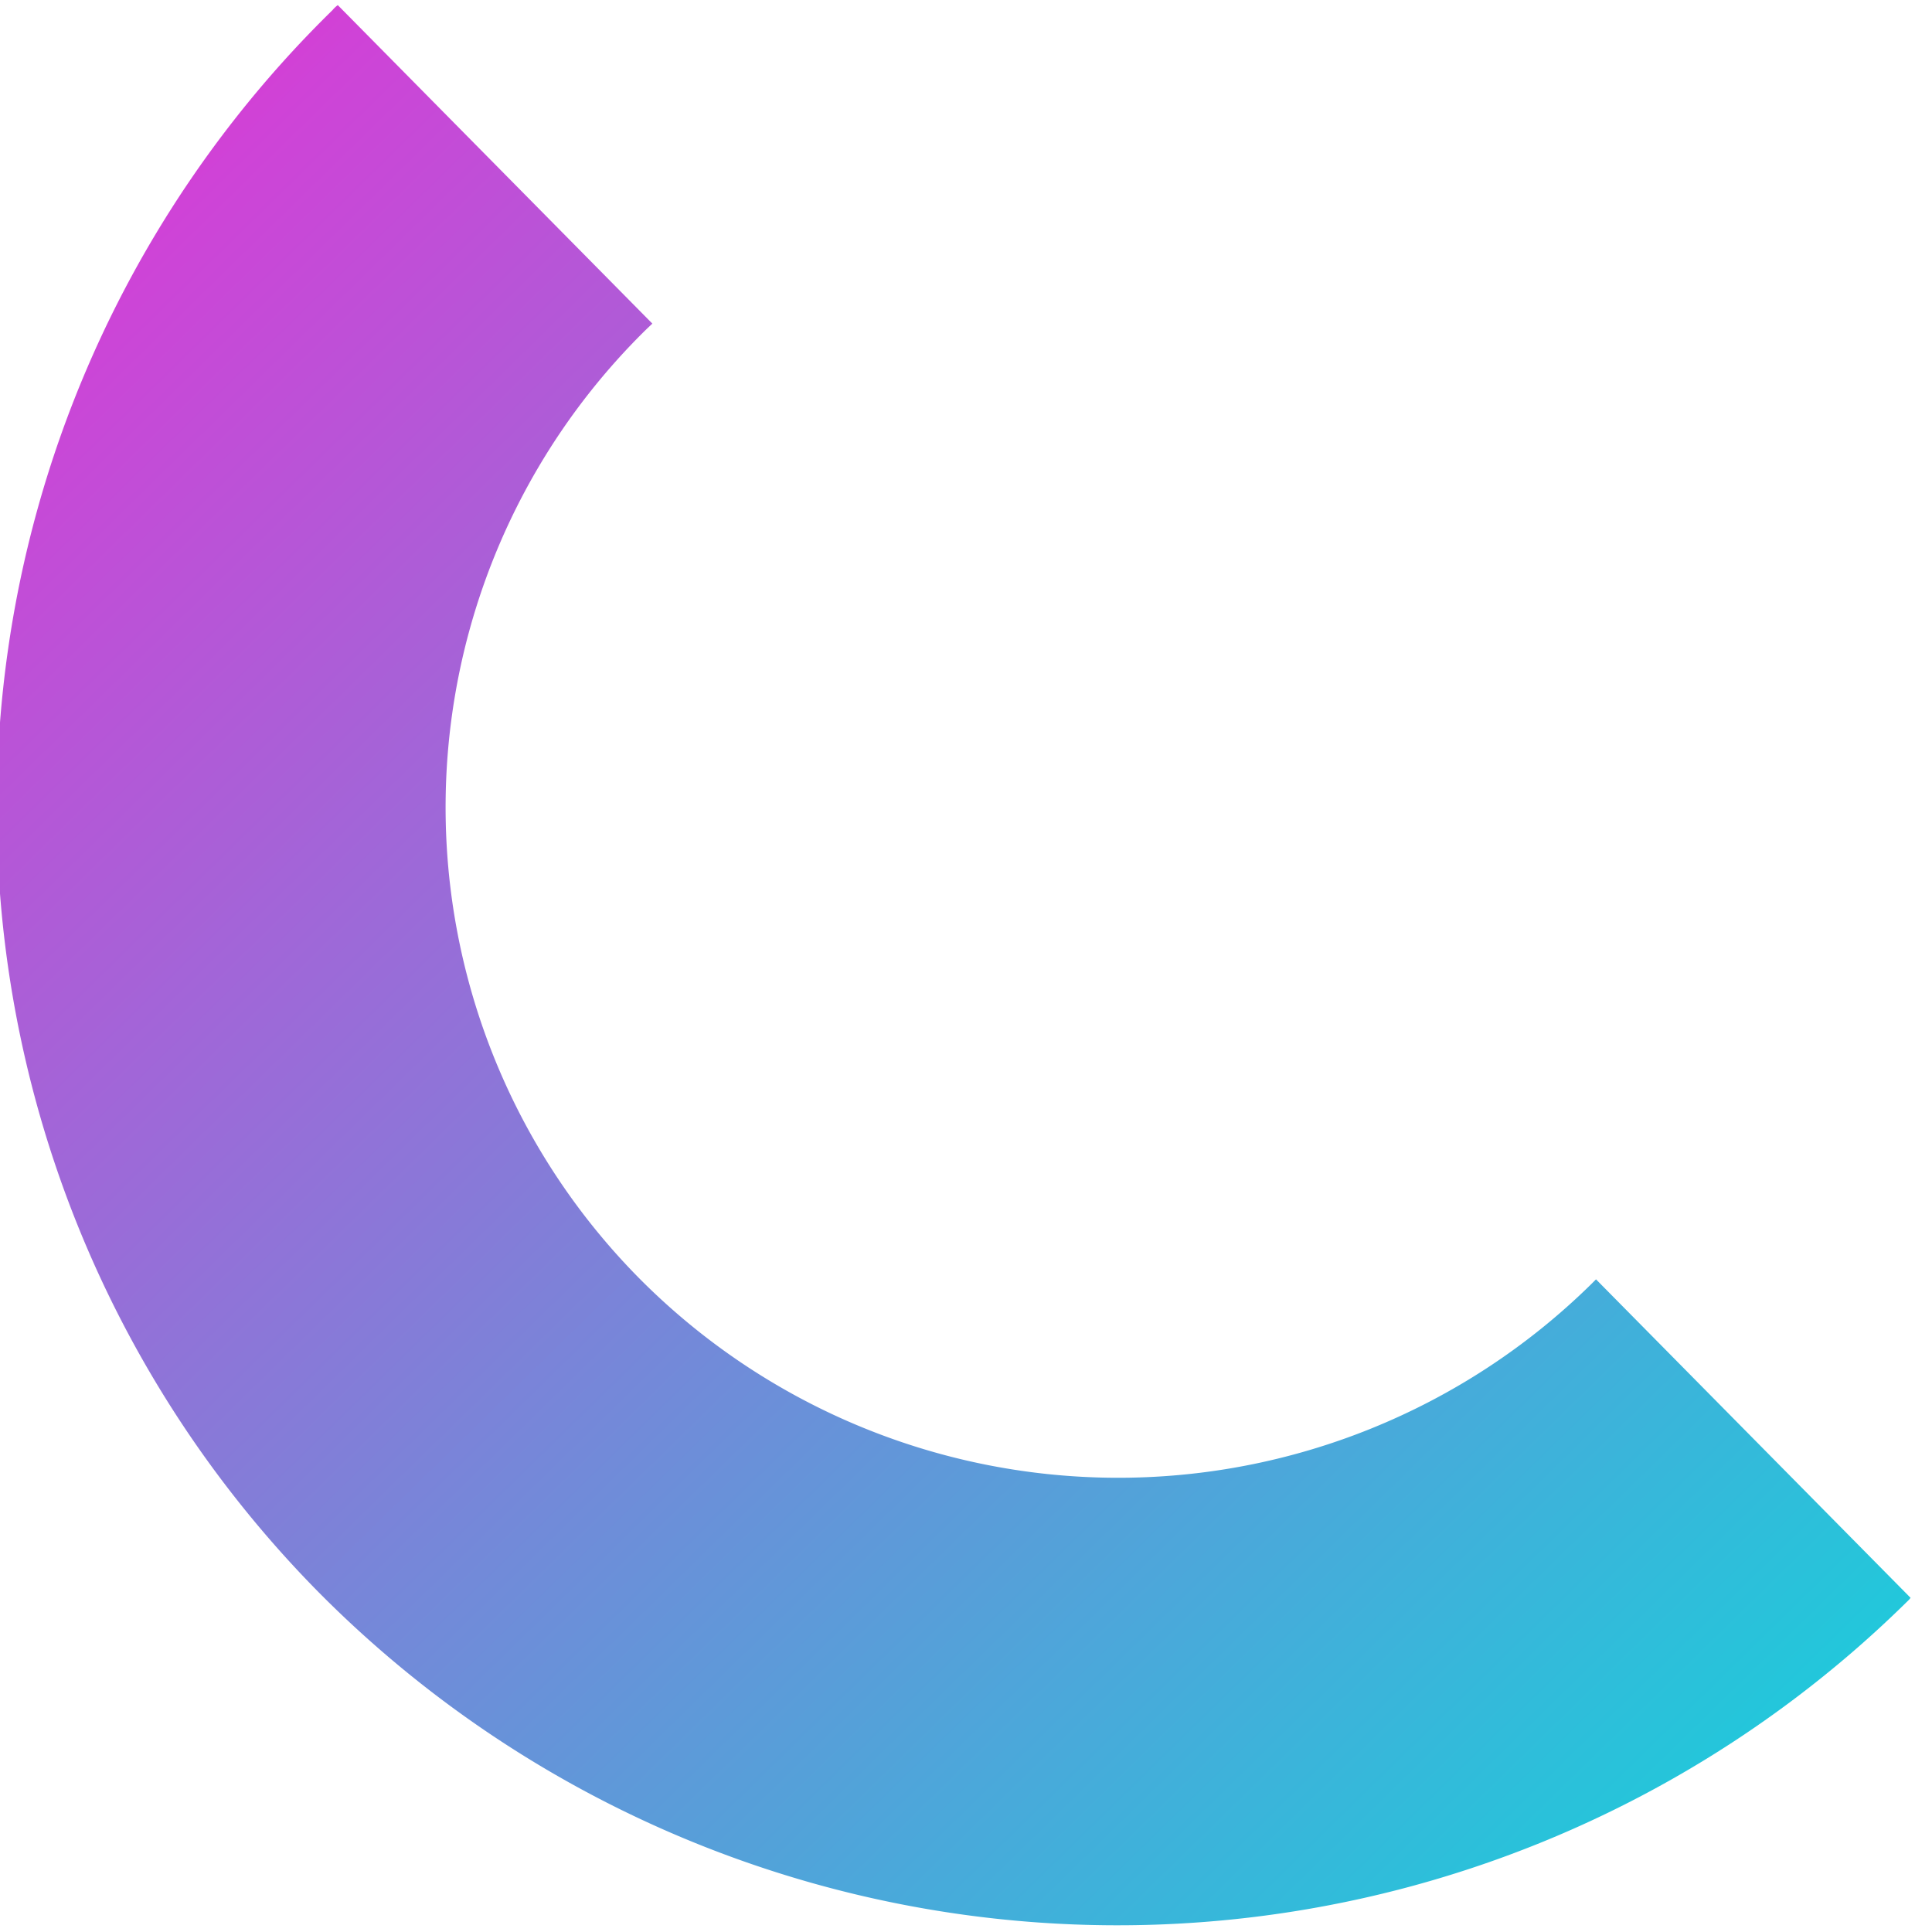 <svg xmlns="http://www.w3.org/2000/svg" xmlns:xlink="http://www.w3.org/1999/xlink" width="64" height="64" viewBox="0 0 64 64"><defs><path id="cr5ha" d="M152.55 5055.74a36.97 36.97 0 0 1 .46-52.4c.06-.07.11-.12.18-.17l10.42 10.55-.18.17a22.18 22.18 0 0 0-.27 31.44 22.35 22.35 0 0 0 31.54.22l.17-.17 10.42 10.55c-.05.07-.11.12-.17.18a37.26 37.26 0 0 1-52.57-.37zm42.32-10.36l10.42 10.55"/><linearGradient id="cr5hb" x1="141.89" x2="204.89" y1="5002.78" y2="5067.17" gradientUnits="userSpaceOnUse"><stop offset="0" stop-color="#e532d6"/><stop offset="1" stop-color="#10d5db"/></linearGradient></defs><g><g transform="translate(-142 -5003)"><use fill="url(#cr5hb)" xlink:href="#cr5ha"/></g></g></svg>